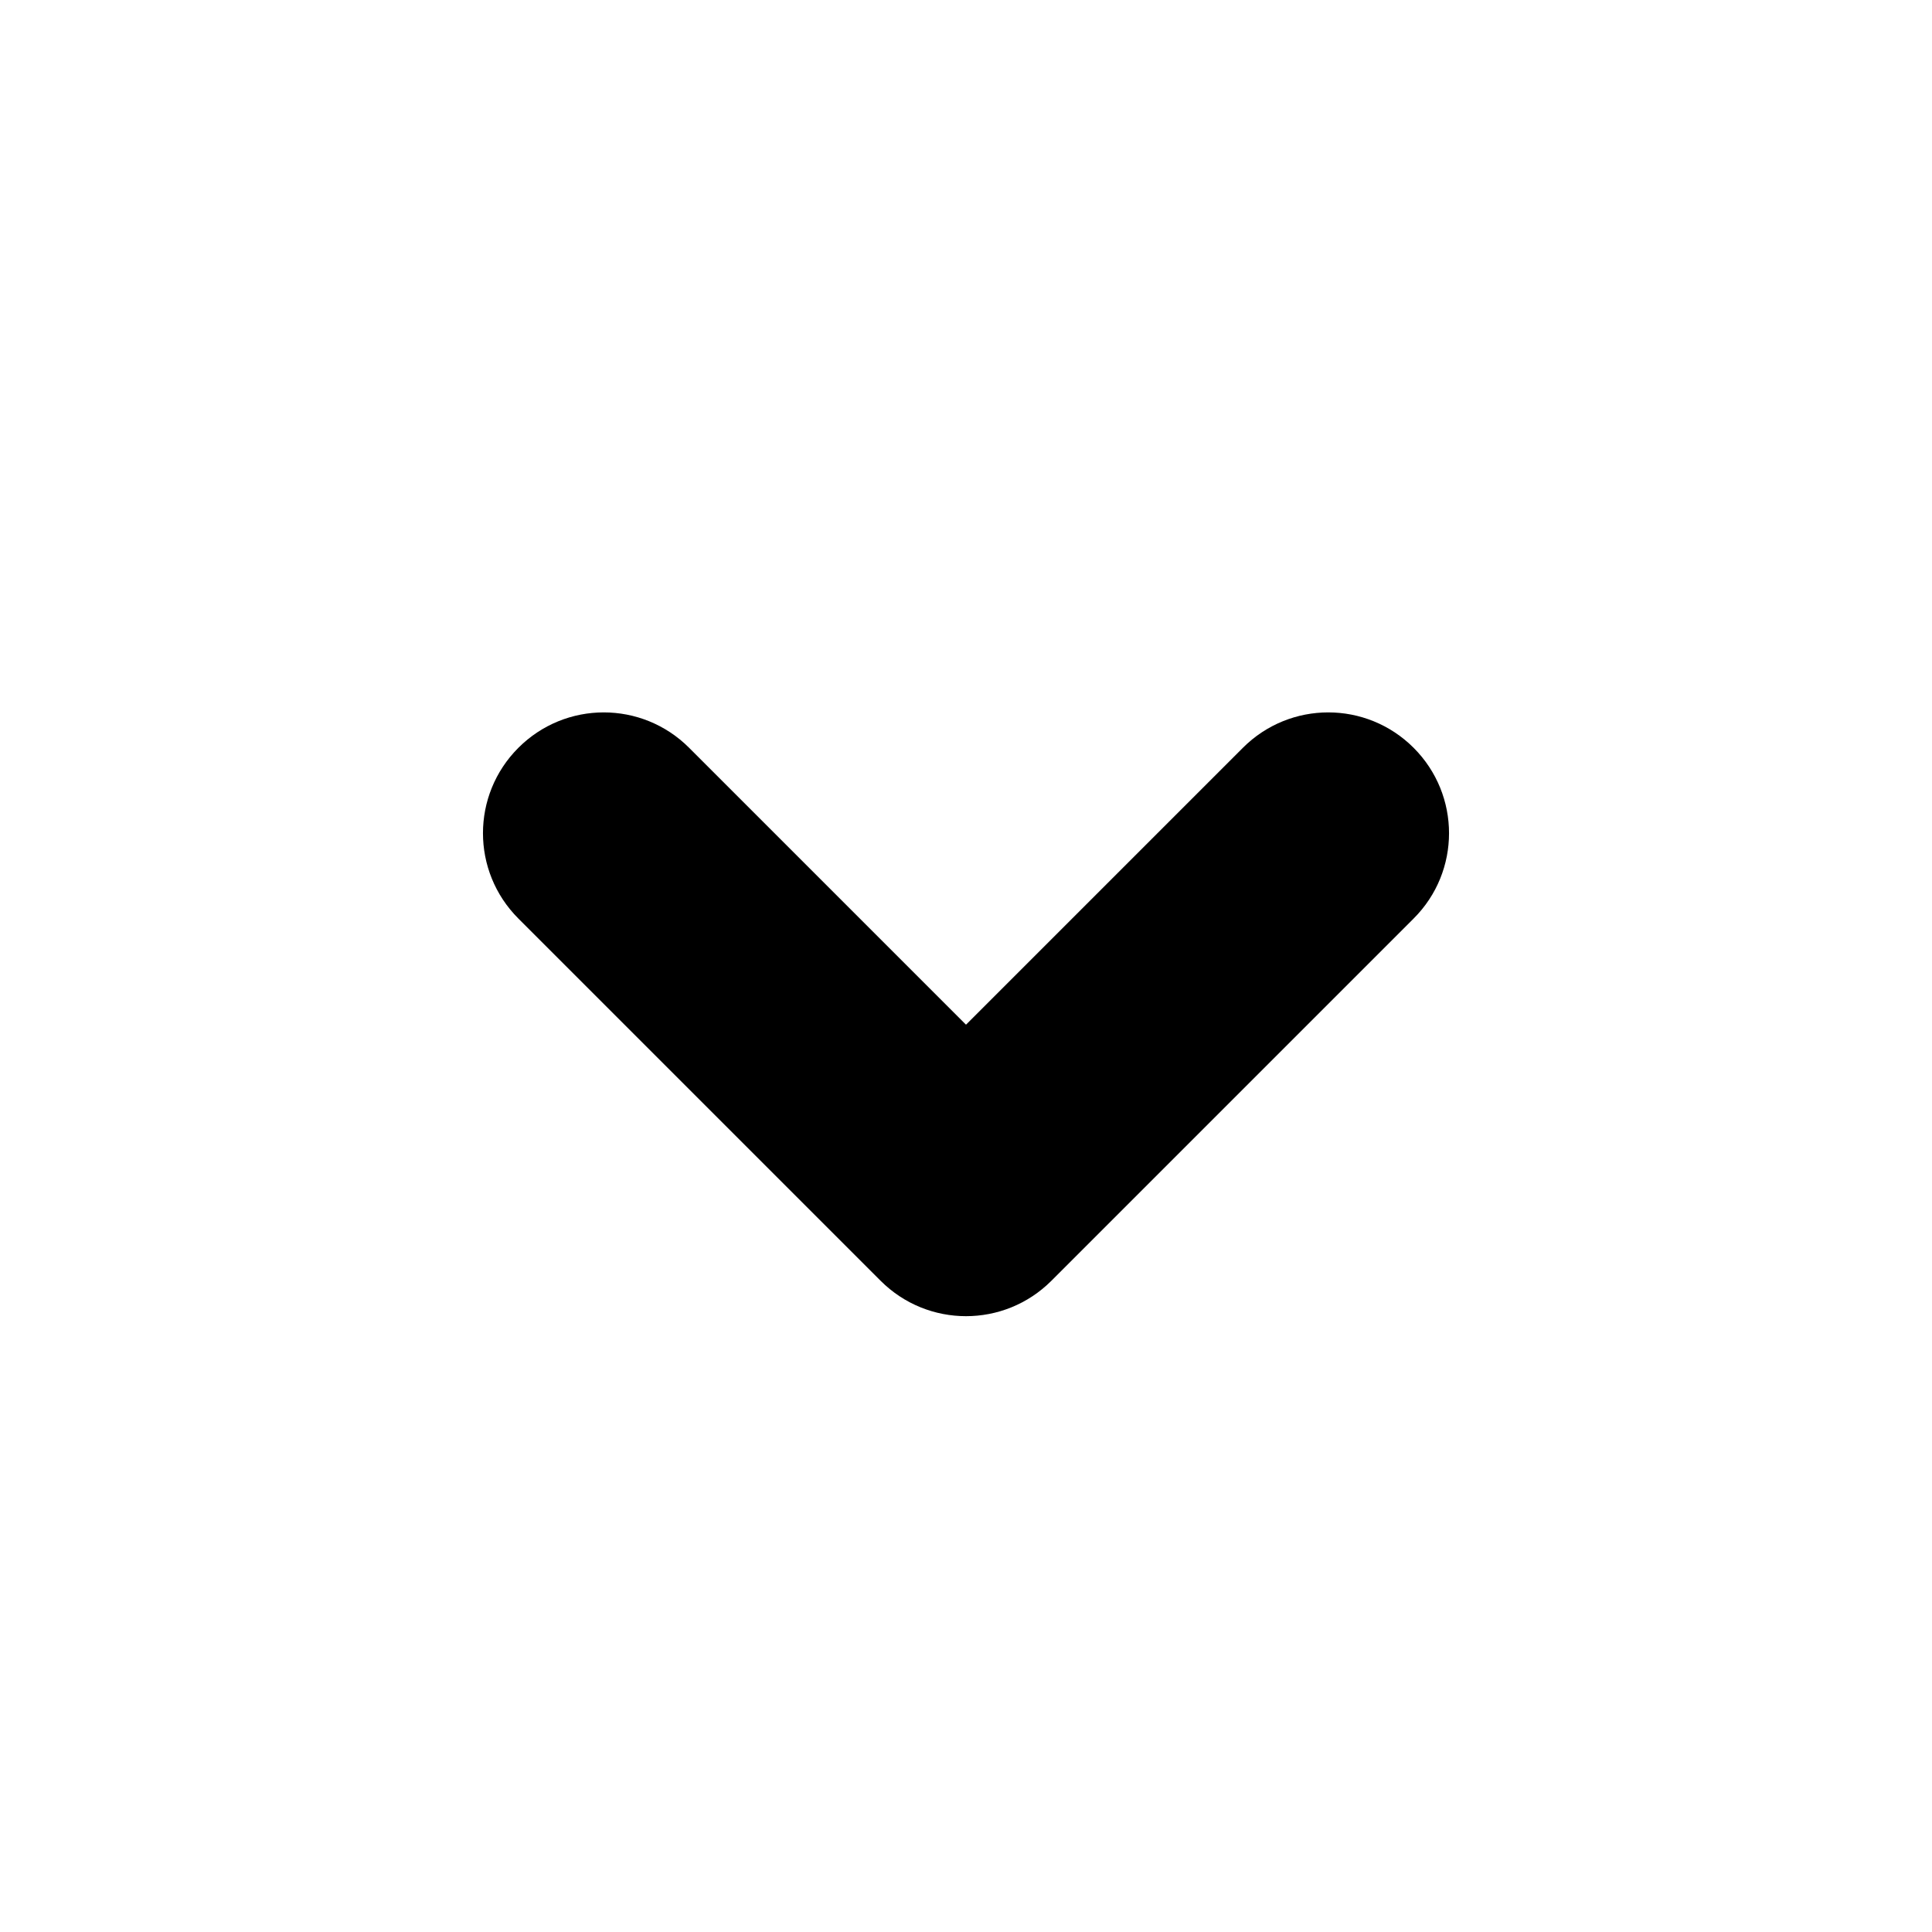 <?xml version="1.0" encoding="utf-8"?>
<!DOCTYPE svg PUBLIC "-//W3C//DTD SVG 1.1//EN" "http://www.w3.org/Graphics/SVG/1.1/DTD/svg11.dtd">
<svg version="1.1"
     xmlns="http://www.w3.org/2000/svg" xmlns:xlink="http://www.w3.org/1999/xlink" xmlns:a="http://ns.adobe.com/AdobeSVGViewerExtensions/3.0/"
     x="0px" y="0px" width="16px" height="16px" viewBox="13 1221.971 16 16" enable-background="new 13 1221.971 16 16"
     xml:space="preserve">
<defs>
</defs>
<rect display="none" fill="#66A19F" width="87" height="3280.97"/>
<path d="M24.707,1229.578l-3,3c-0.195,0.195-0.451,0.293-0.707,0.293s-0.512-0.098-0.707-0.293l-3-3
    c-0.391-0.391-0.391-1.023,0-1.414s1.023-0.391,1.414,0l2.293,2.293l2.293-2.293c0.391-0.391,1.023-0.391,1.414,0
    S25.098,1229.188,24.707,1229.578z"/>
<rect x="13" y="1221.97" display="none" opacity="0.2" fill="#E94E47" width="16" height="16"/>
</svg>
